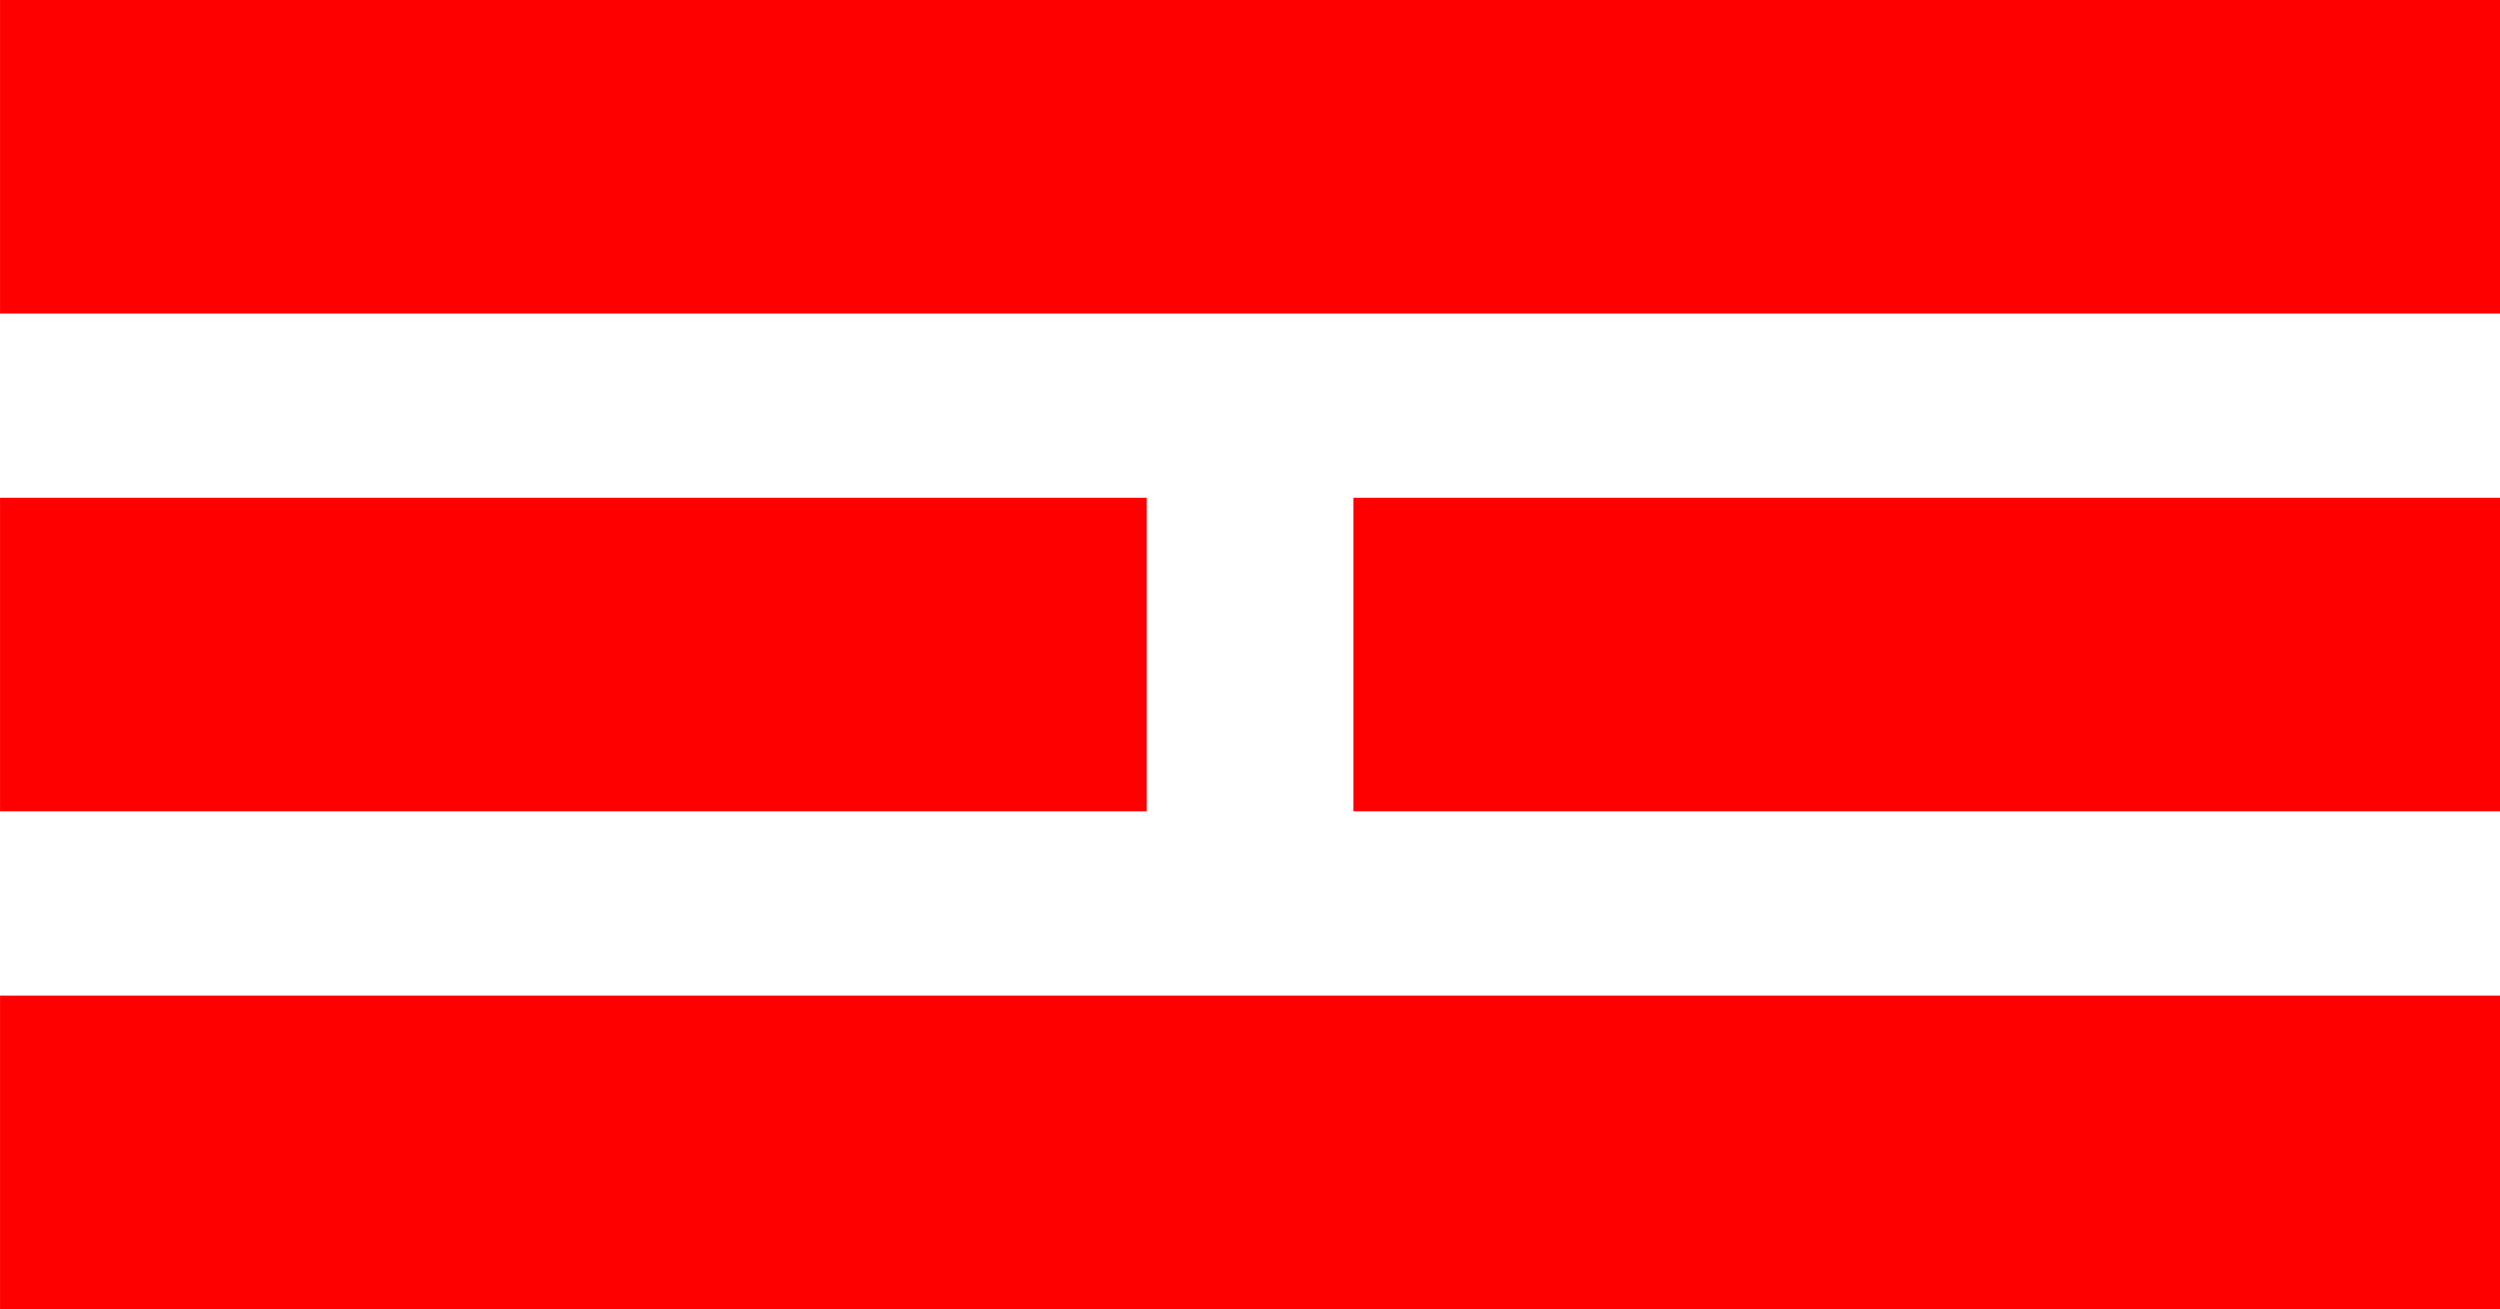 <?xml version="1.0" encoding="UTF-8" standalone="no"?>
<!-- Created with Inkscape (http://www.inkscape.org/) -->

<svg
   width="63.883mm"
   height="33.453mm"
   viewBox="0 0 63.883 33.453"
   version="1.1"
   id="svg1"
   xmlns="http://www.w3.org/2000/svg"
   xmlns:svg="http://www.w3.org/2000/svg">
  <defs
     id="defs1" />
  <g
     id="layer1"
     transform="translate(-120.561,-201.665)">
    <g
       id="g16"
       transform="translate(184.445,42.177)"
       style="fill:#ff0000">
      <rect
         style="fill:#ff0000;stroke:none;stroke-width:0.265"
         id="rect12-3"
         width="63.883"
         height="8.012"
         x="-63.883"
         y="184.929" />
      <rect
         style="fill:#ff0000;stroke:none;stroke-width:0.265"
         id="rect12-2-82"
         width="63.883"
         height="8.012"
         x="-63.883"
         y="159.488" />
      <g
         id="g12-29-7"
         transform="translate(32.396,10.175)"
         style="fill:#ff0000">
        <rect
           style="fill:#ff0000;stroke:none;stroke-width:0.232"
           id="rect1-77-6-1-0"
           width="29.3"
           height="8.012"
           x="-96.279"
           y="162.033" />
        <rect
           style="fill:#ff0000;stroke:none;stroke-width:0.232"
           id="rect1-8-7-8-50-6"
           width="29.3"
           height="8.012"
           x="-61.696"
           y="162.033" />
      </g>
    </g>
  </g>
</svg>
